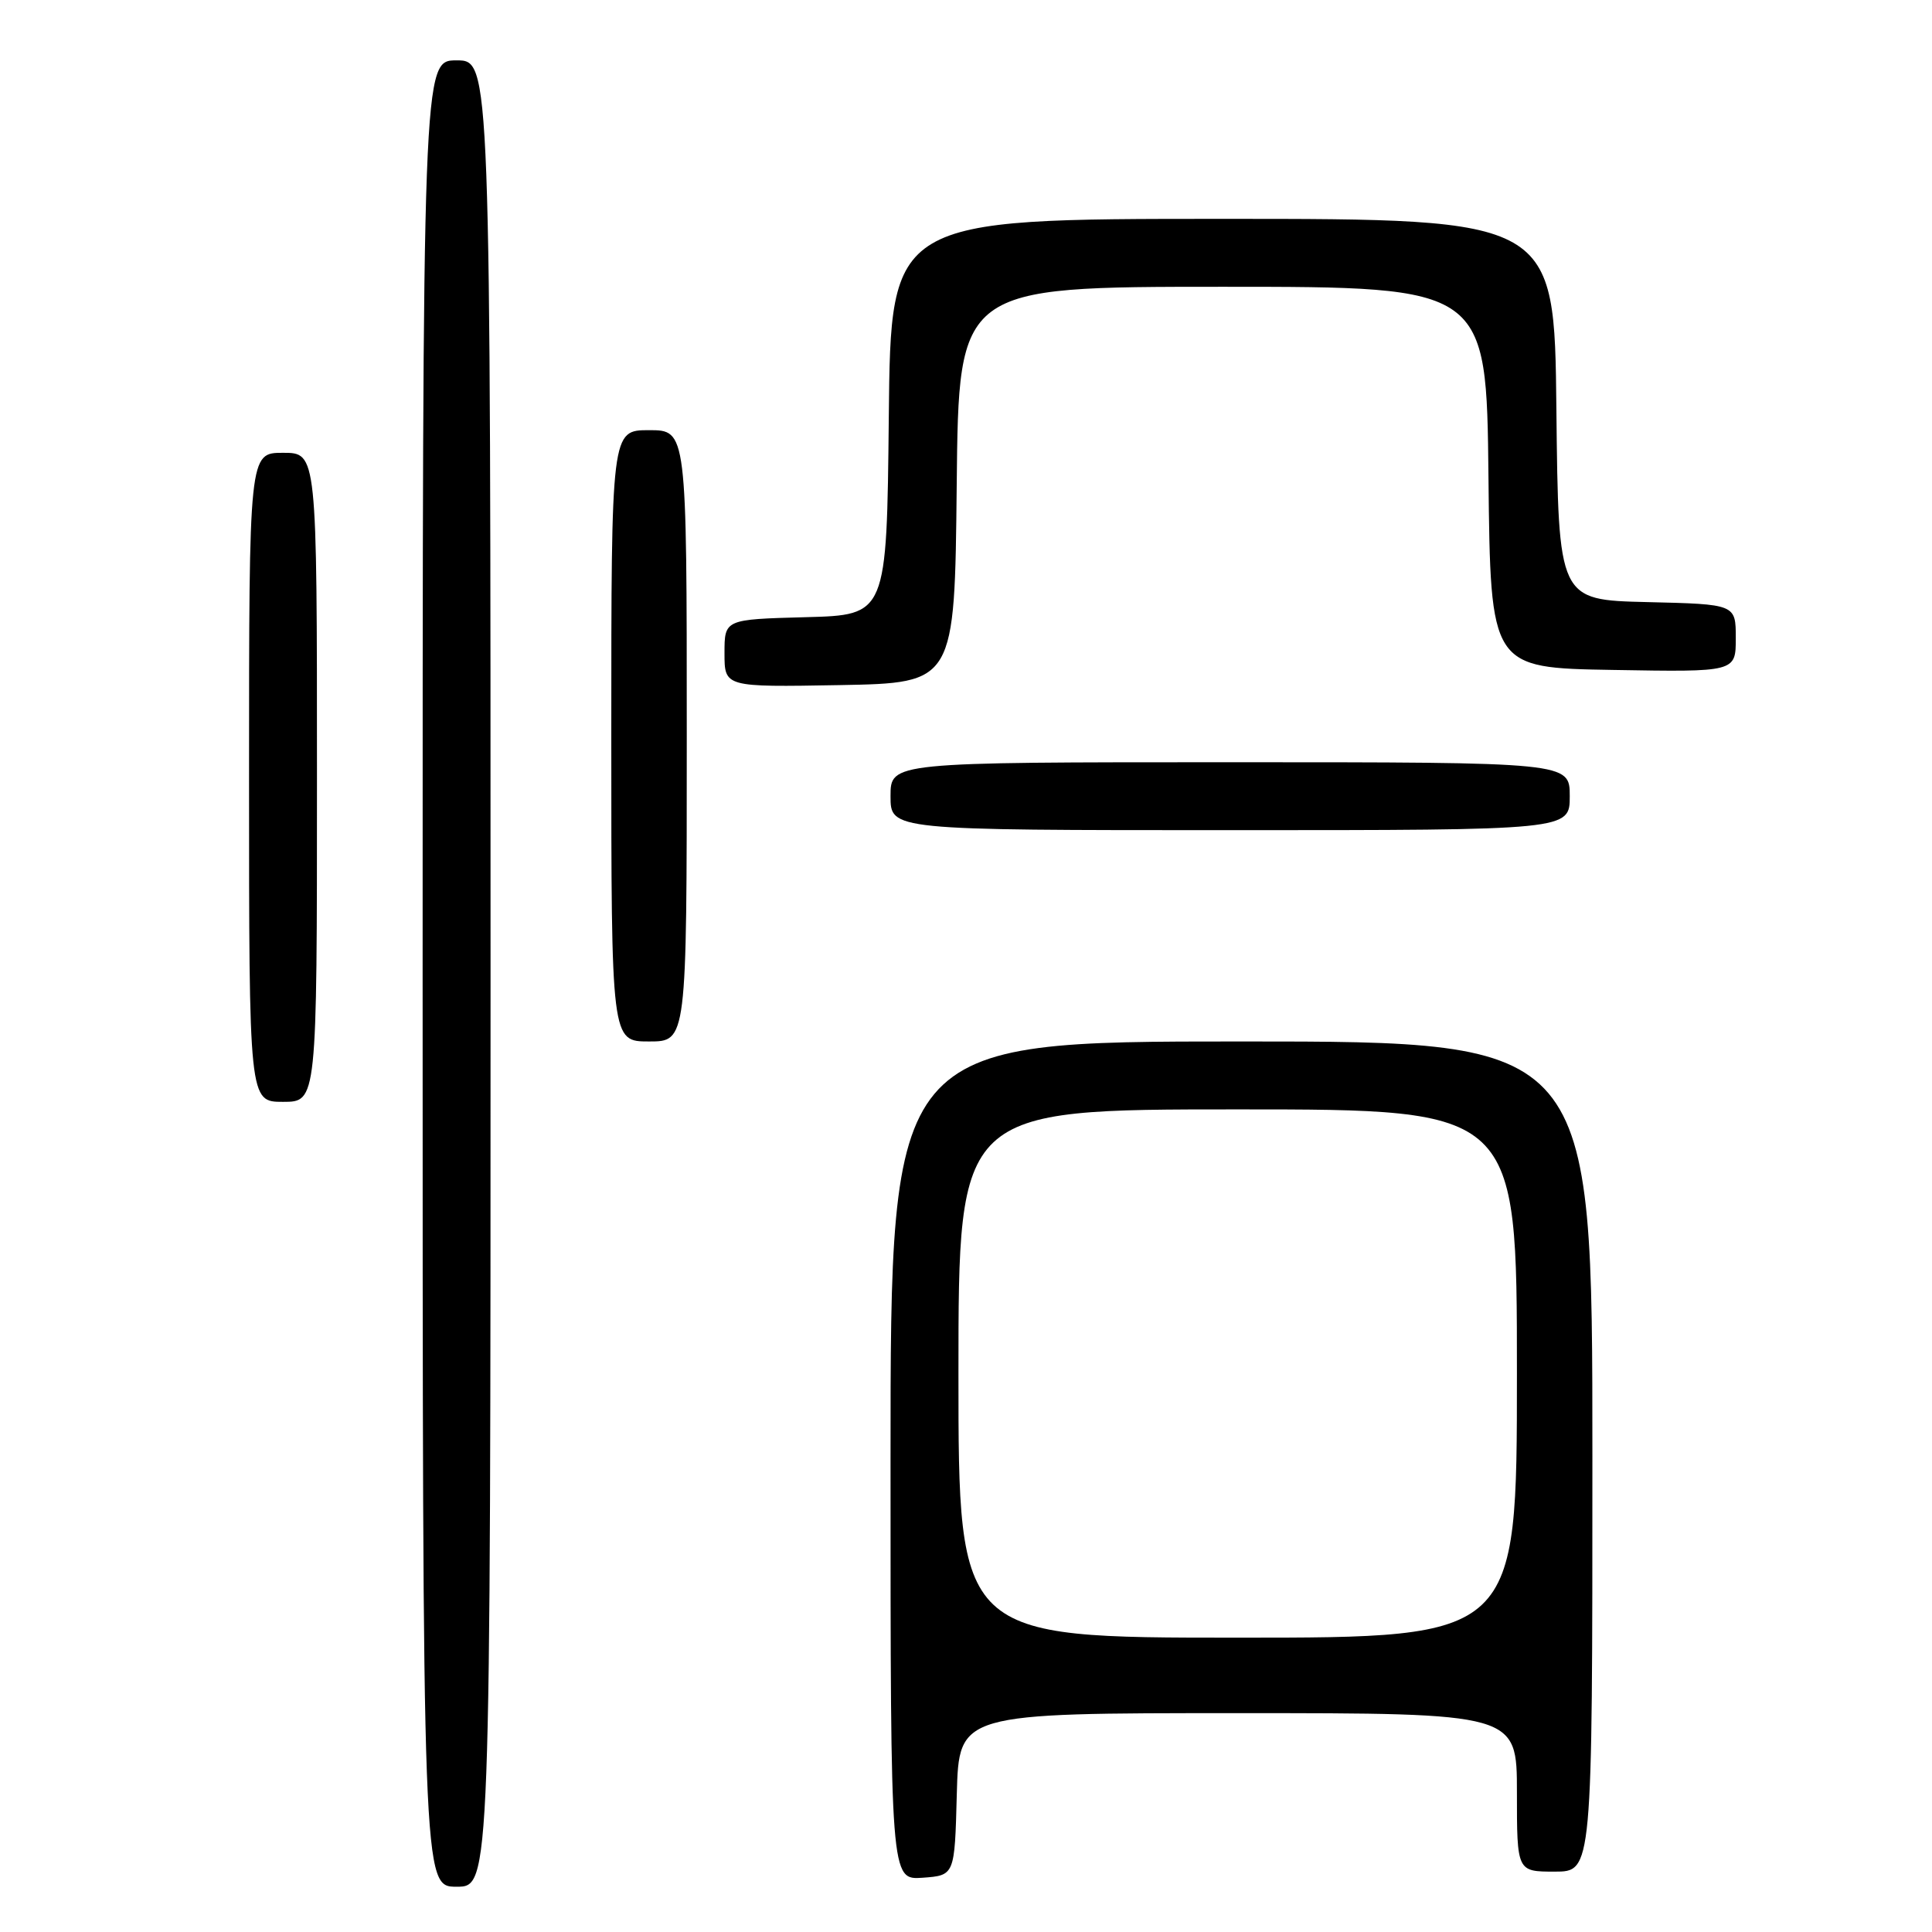 <?xml version="1.0" encoding="UTF-8" standalone="no"?>
<!DOCTYPE svg PUBLIC "-//W3C//DTD SVG 1.1//EN" "http://www.w3.org/Graphics/SVG/1.1/DTD/svg11.dtd" >
<svg xmlns="http://www.w3.org/2000/svg" xmlns:xlink="http://www.w3.org/1999/xlink" version="1.1" viewBox="0 0 256 256">
 <g >
 <path fill="currentColor"
d=" M 65.00 129.00 C 65.00 8.00 65.00 8.00 60.50 8.00 C 56.00 8.00 56.00 8.00 56.00 129.00 C 56.00 250.00 56.00 250.00 60.50 250.00 C 65.00 250.00 65.00 250.00 65.00 129.00 Z  M 126.78 237.75 C 127.07 227.00 127.07 227.00 164.03 227.00 C 201.00 227.00 201.00 227.00 201.00 237.50 C 201.00 248.00 201.00 248.00 206.00 248.00 C 211.00 248.00 211.00 248.00 211.00 193.00 C 211.00 138.00 211.00 138.00 164.50 138.00 C 118.00 138.00 118.00 138.00 118.00 193.56 C 118.00 249.11 118.00 249.11 122.25 248.81 C 126.50 248.50 126.50 248.50 126.78 237.75 Z  M 42.00 103.00 C 42.00 60.00 42.00 60.00 37.50 60.00 C 33.00 60.00 33.00 60.00 33.00 103.00 C 33.00 146.00 33.00 146.00 37.50 146.00 C 42.00 146.00 42.00 146.00 42.00 103.00 Z  M 91.00 97.50 C 91.00 57.00 91.00 57.00 86.00 57.00 C 81.00 57.00 81.00 57.00 81.00 97.50 C 81.00 138.00 81.00 138.00 86.00 138.00 C 91.00 138.00 91.00 138.00 91.00 97.50 Z  M 208.00 105.50 C 208.00 101.00 208.00 101.00 163.00 101.00 C 118.00 101.00 118.00 101.00 118.00 105.50 C 118.00 110.00 118.00 110.00 163.00 110.00 C 208.00 110.00 208.00 110.00 208.00 105.50 Z  M 126.77 64.25 C 127.03 38.00 127.03 38.00 162.00 38.00 C 196.97 38.00 196.97 38.00 197.23 63.25 C 197.50 88.50 197.50 88.50 213.75 88.77 C 230.00 89.05 230.00 89.05 230.00 84.56 C 230.00 80.06 230.00 80.06 218.25 79.78 C 206.50 79.50 206.50 79.50 206.23 54.25 C 205.97 29.00 205.97 29.00 162.00 29.00 C 118.03 29.00 118.03 29.00 117.77 55.25 C 117.50 81.50 117.50 81.50 106.75 81.78 C 96.00 82.07 96.00 82.07 96.00 86.56 C 96.00 91.05 96.00 91.05 111.25 90.78 C 126.50 90.50 126.50 90.50 126.77 64.25 Z  M 127.00 182.00 C 127.00 147.00 127.00 147.00 164.00 147.00 C 201.00 147.00 201.00 147.00 201.00 182.00 C 201.00 217.00 201.00 217.00 164.00 217.00 C 127.00 217.00 127.00 217.00 127.00 182.00 Z "/>
</g>
</svg>